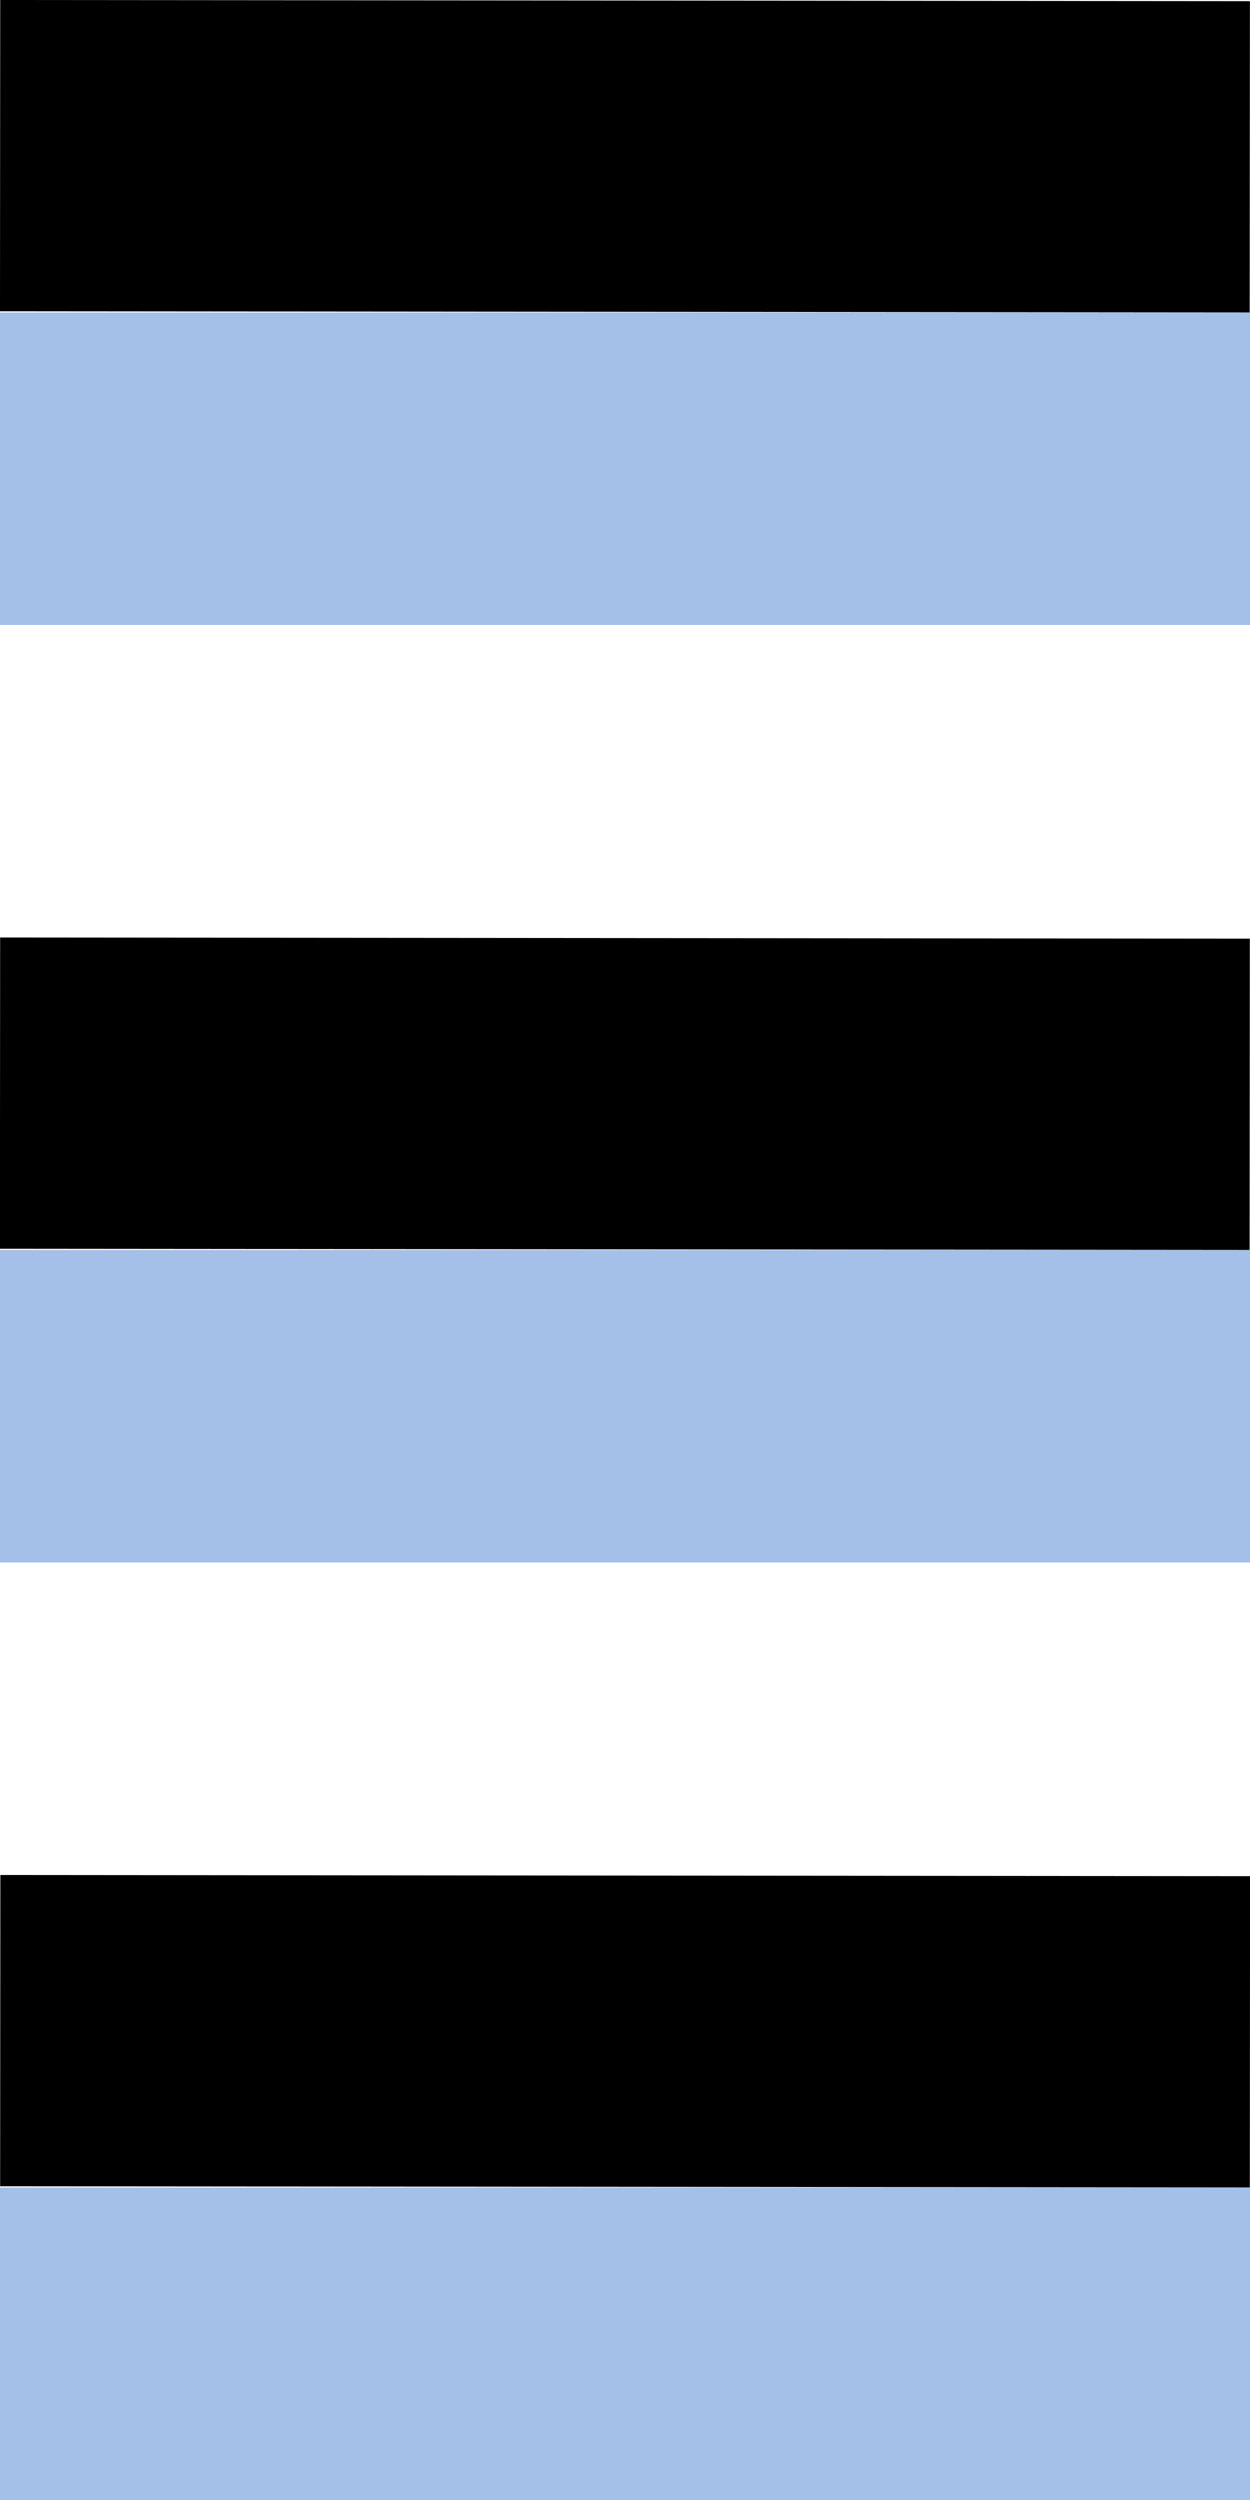 <?xml version="1.0" encoding="UTF-8" standalone="no"?>
<!-- Created with Inkscape (http://www.inkscape.org/) -->

<svg
   xmlns:dc="http://purl.org/dc/elements/1.1/"
   xmlns:cc="http://creativecommons.org/ns#"
   xmlns:rdf="http://www.w3.org/1999/02/22-rdf-syntax-ns#"
   xmlns:svg="http://www.w3.org/2000/svg"
   xmlns="http://www.w3.org/2000/svg"
   xmlns:sodipodi="http://sodipodi.sourceforge.net/DTD/sodipodi-0.dtd"
   xmlns:inkscape="http://www.inkscape.org/namespaces/inkscape"
   width="4"
   height="8"
   id="svg2"
   version="1.1"
   inkscape:version="0.48.5 r10040"
   sodipodi:docname="scroll-vhandle.svg">
  <defs
     id="defs2994" />
  <sodipodi:namedview
     pagecolor="#ffffff"
     bordercolor="#666666"
     borderopacity="1"
     objecttolerance="10"
     gridtolerance="10"
     guidetolerance="10"
     inkscape:pageopacity="0"
     inkscape:pageshadow="2"
     inkscape:window-width="1280"
     inkscape:window-height="972"
     id="namedview2992"
     showgrid="true"
     inkscape:zoom="90.509668"
     inkscape:cx="-0.56898092"
     inkscape:cy="3.4146408"
     inkscape:window-x="0"
     inkscape:window-y="0"
     inkscape:window-maximized="1"
     inkscape:current-layer="layer1"
     fit-margin-top="0"
     fit-margin-left="0"
     fit-margin-right="0"
     fit-margin-bottom="0">
    <inkscape:grid
       type="xygrid"
       id="grid2988"
       empspacing="5"
       visible="true"
       enabled="true"
       snapvisiblegridlinesonly="true"
       originx="0px"
       originy="1px" />
  </sodipodi:namedview>
  <g
     inkscape:label="Layer 1"
     inkscape:groupmode="layer"
     id="layer1"
     transform="translate(0,-3)">
    <rect
       width="0.996"
       height="3.999"
       rx="1.277"
       ry="0"
       x="-9.996"
       y="0.008"
       id="rect3871-4"
       style="opacity:1;fill:#000000;fill-opacity:1;stroke:none"
       transform="matrix(7.5670833e-4,-1,1,9.4083942e-4,0,0)" />
    <rect
       width="0.996"
       height="3.999"
       rx="1.277"
       ry="0"
       x="-6.996"
       y="0.005"
       id="rect3871-4-0"
       style="opacity:1;fill:#000000;fill-opacity:1;stroke:none"
       transform="matrix(7.5670833e-4,-1,1,9.4083942e-4,0,0)" />
    <rect
       width="0.996"
       height="3.999"
       rx="1.277"
       ry="0"
       x="-3.996"
       y="0.003"
       id="rect3871-4-9"
       style="opacity:1;fill:#000000;fill-opacity:1;stroke:none"
       transform="matrix(7.5670833e-4,-1,1,9.4083942e-4,0,0)" />
    <rect
       style="fill:#a4c0e8;fill-opacity:1;fill-rule:evenodd;stroke:none"
       id="rect2992"
       width="4"
       height="1"
       x="0"
       y="1"
       transform="translate(0,3)" />
    <rect
       style="fill:#a4c0e8;fill-opacity:1;fill-rule:evenodd;stroke:none"
       id="rect2992-0"
       width="4"
       height="1"
       x="0"
       y="7" />
    <rect
       style="fill:#a4c0e8;fill-opacity:1;fill-rule:evenodd;stroke:none"
       id="rect2992-1"
       width="4"
       height="1"
       x="0"
       y="10" />
  </g>
</svg>
